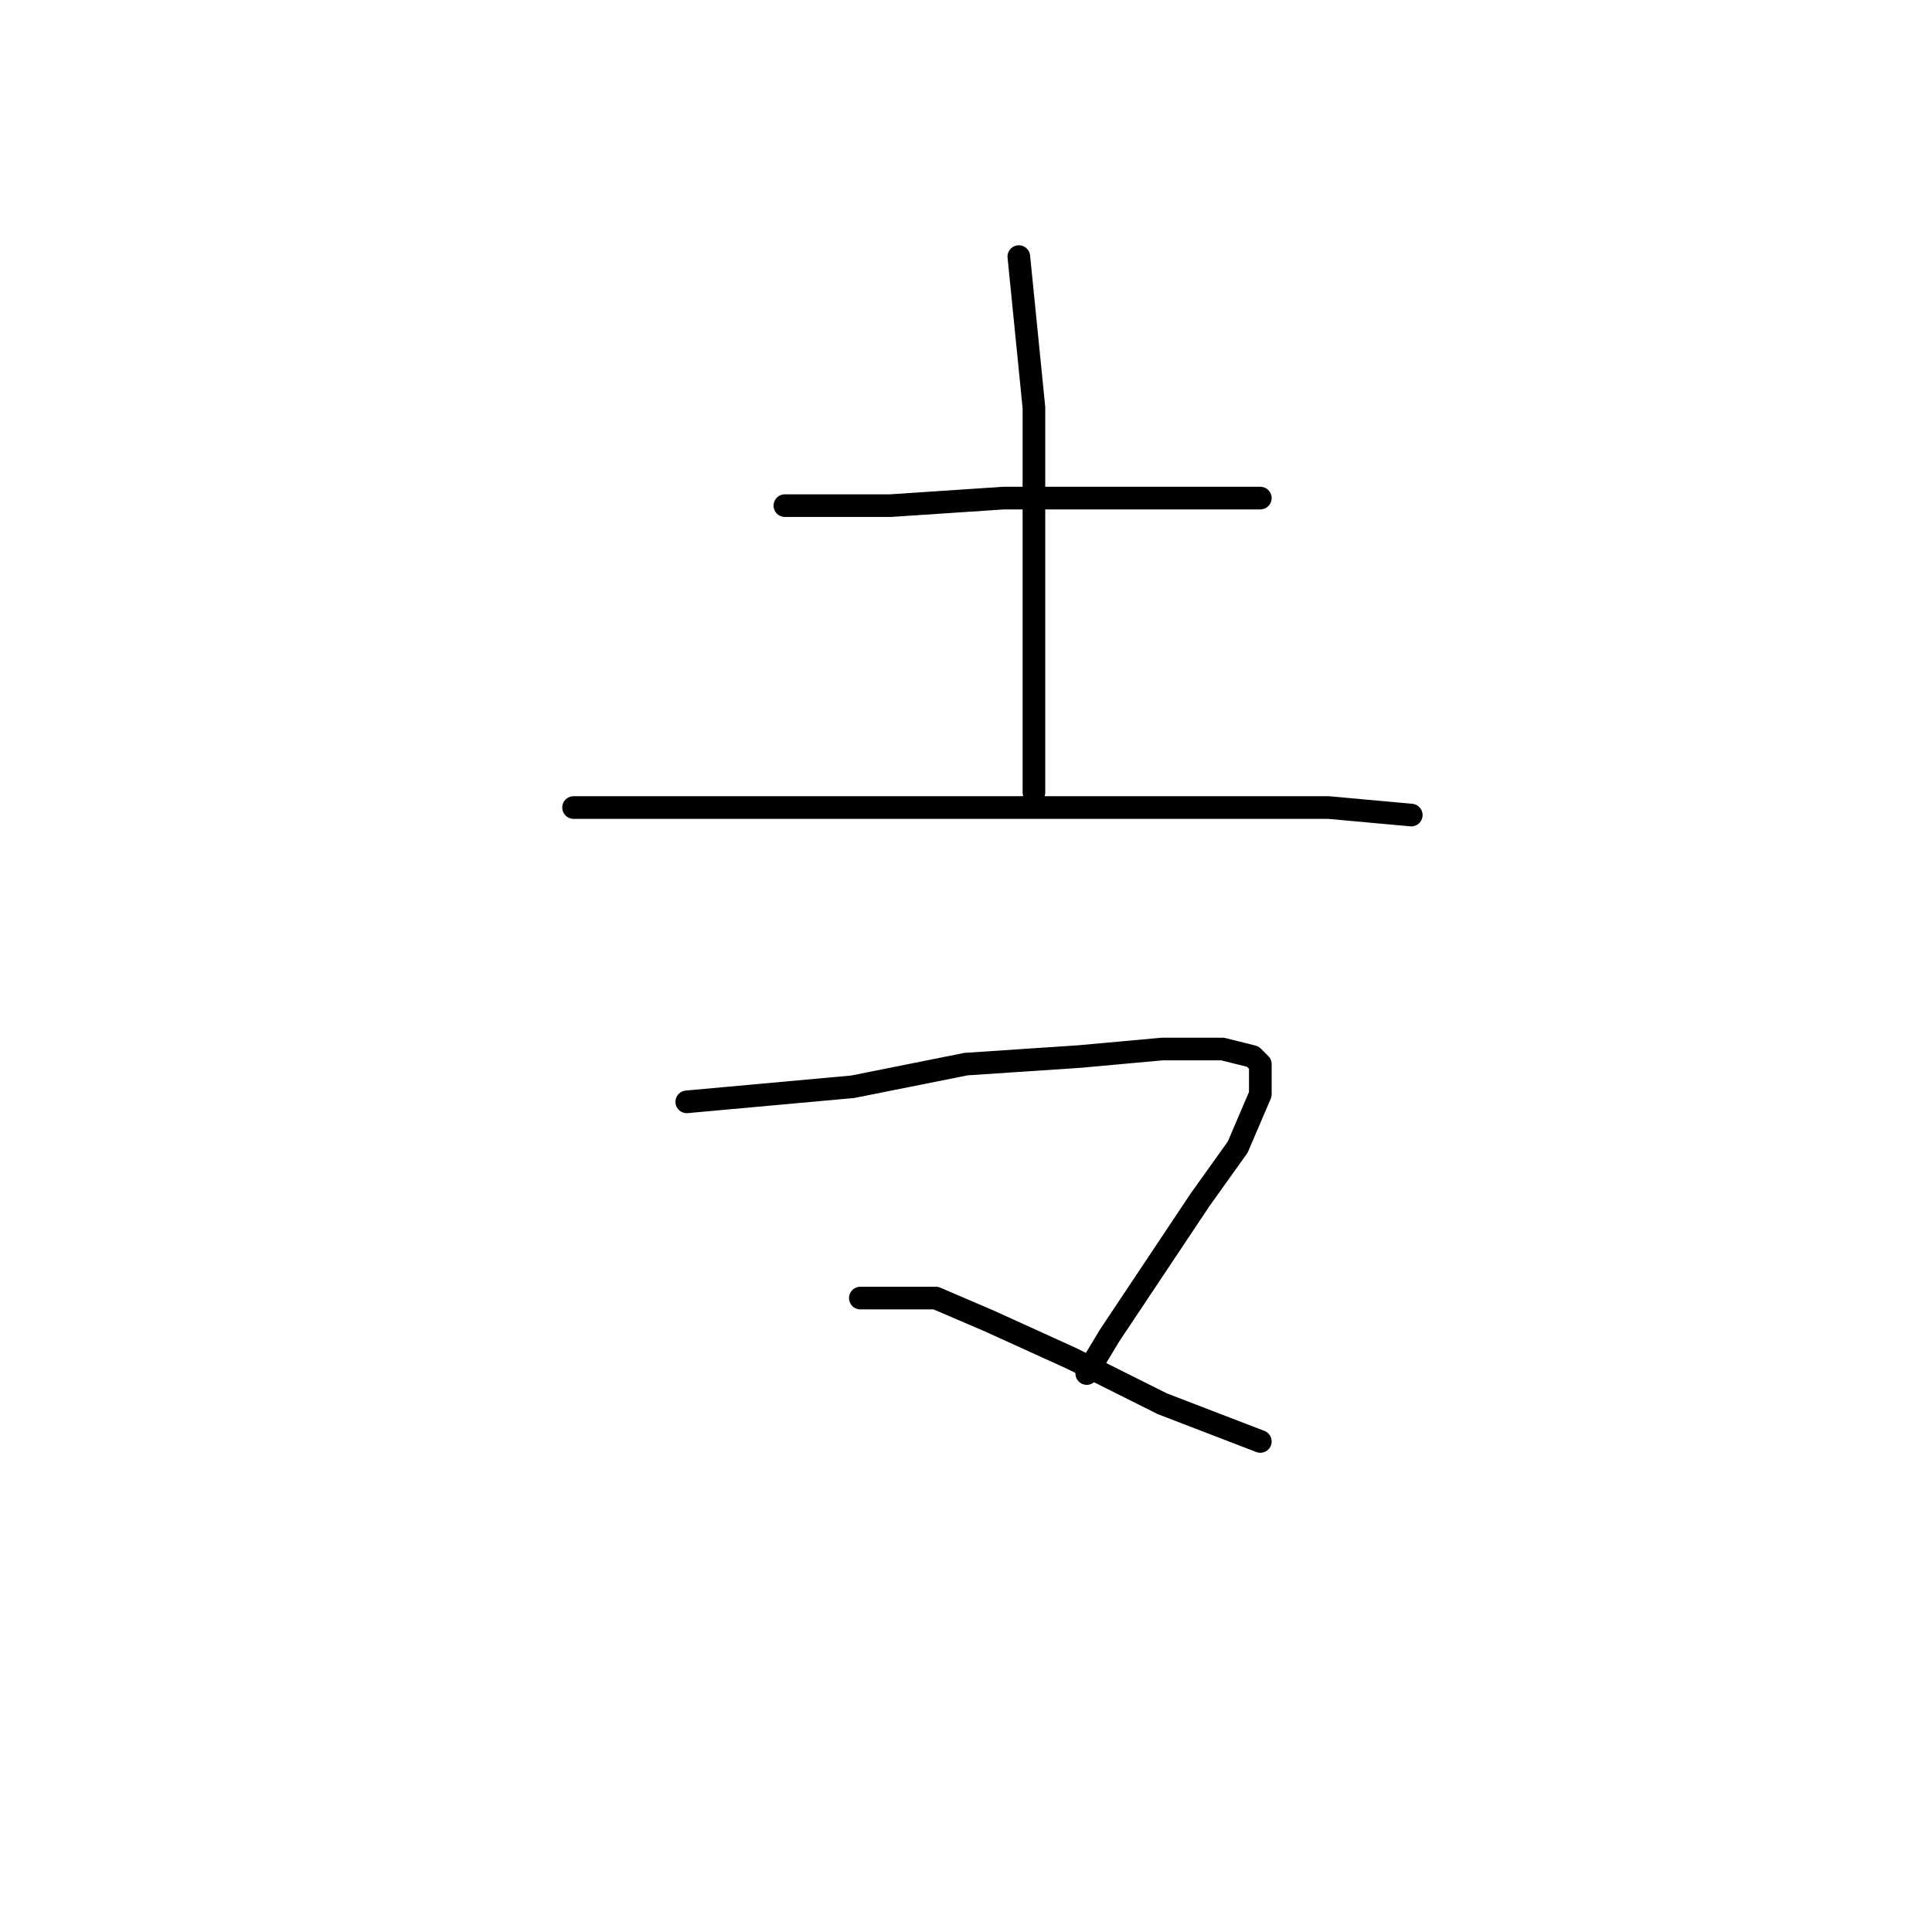 <?xml version="1.0" standalone="no"?>
    <svg width="256" height="256" xmlns="http://www.w3.org/2000/svg" version="1.1">
    <polyline stroke="black" stroke-width="3" stroke-linecap="round" fill="transparent" stroke-linejoin="round" points="104 67 111 67 118 67 133 66 147 66 157 66 165 66 167 66 167 66 " />
        <polyline stroke="black" stroke-width="3" stroke-linecap="round" fill="transparent" stroke-linejoin="round" points="135 34 136 44 137 54 137 65 137 77 137 89 137 100 137 105 137 105 " />
        <polyline stroke="black" stroke-width="3" stroke-linecap="round" fill="transparent" stroke-linejoin="round" points="76 107 84 107 92 107 105 107 125 107 145 107 161 107 176 107 187 108 187 108 " />
        <polyline stroke="black" stroke-width="3" stroke-linecap="round" fill="transparent" stroke-linejoin="round" points="91 146 102 145 113 144 128 141 143 140 154 139 162 139 166 140 167 141 167 145 164 152 159 159 153 168 147 177 144 182 144 182 " />
        <polyline stroke="black" stroke-width="3" stroke-linecap="round" fill="transparent" stroke-linejoin="round" points="114 172 119 172 124 172 131 175 142 180 154 186 167 191 167 191 " />
        </svg>